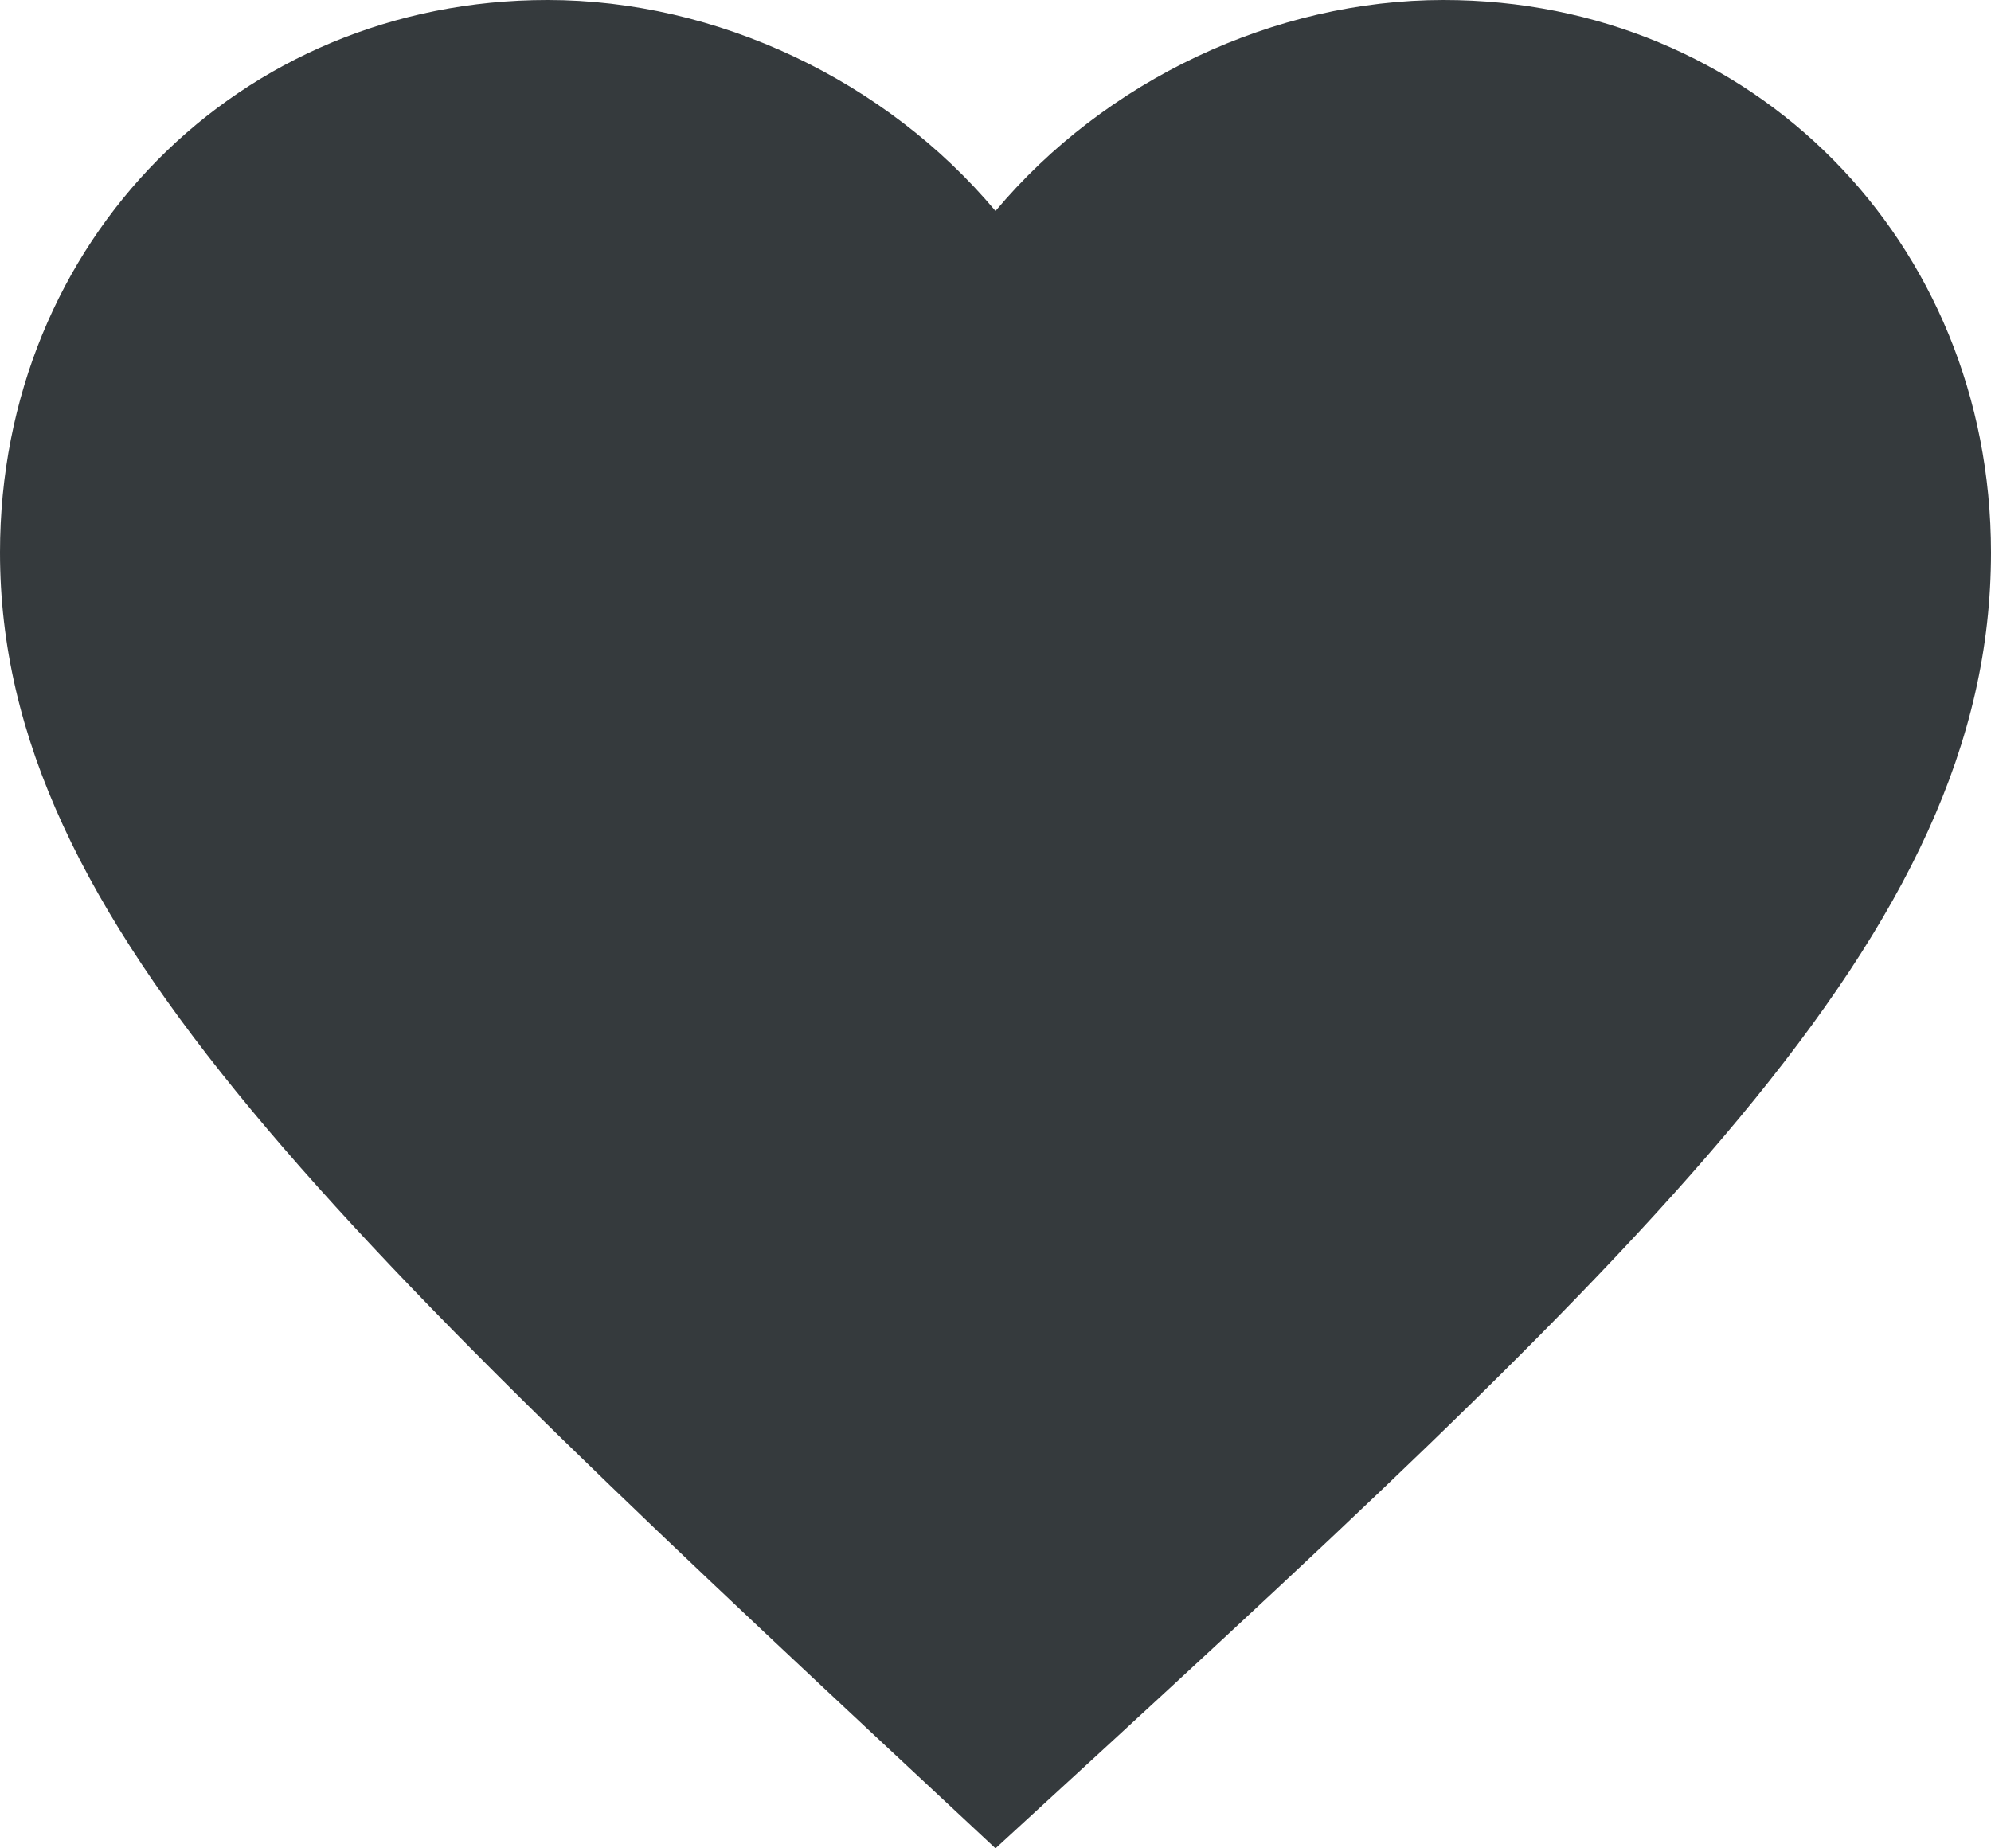 <svg width="14" height="13" viewBox="0 0 14 13" fill="none" xmlns="http://www.w3.org/2000/svg">
<path d="M7 13C2.38 8.69 0 6.5 0 3.886C0 1.696 1.68 0 3.85 0C5.04 0 6.23 0.565 7 1.484C7.77 0.565 8.96 0 10.15 0C12.32 0 14 1.696 14 3.886C14 6.571 11.62 8.761 7 13Z" fill="#353A3D"/>
</svg>
